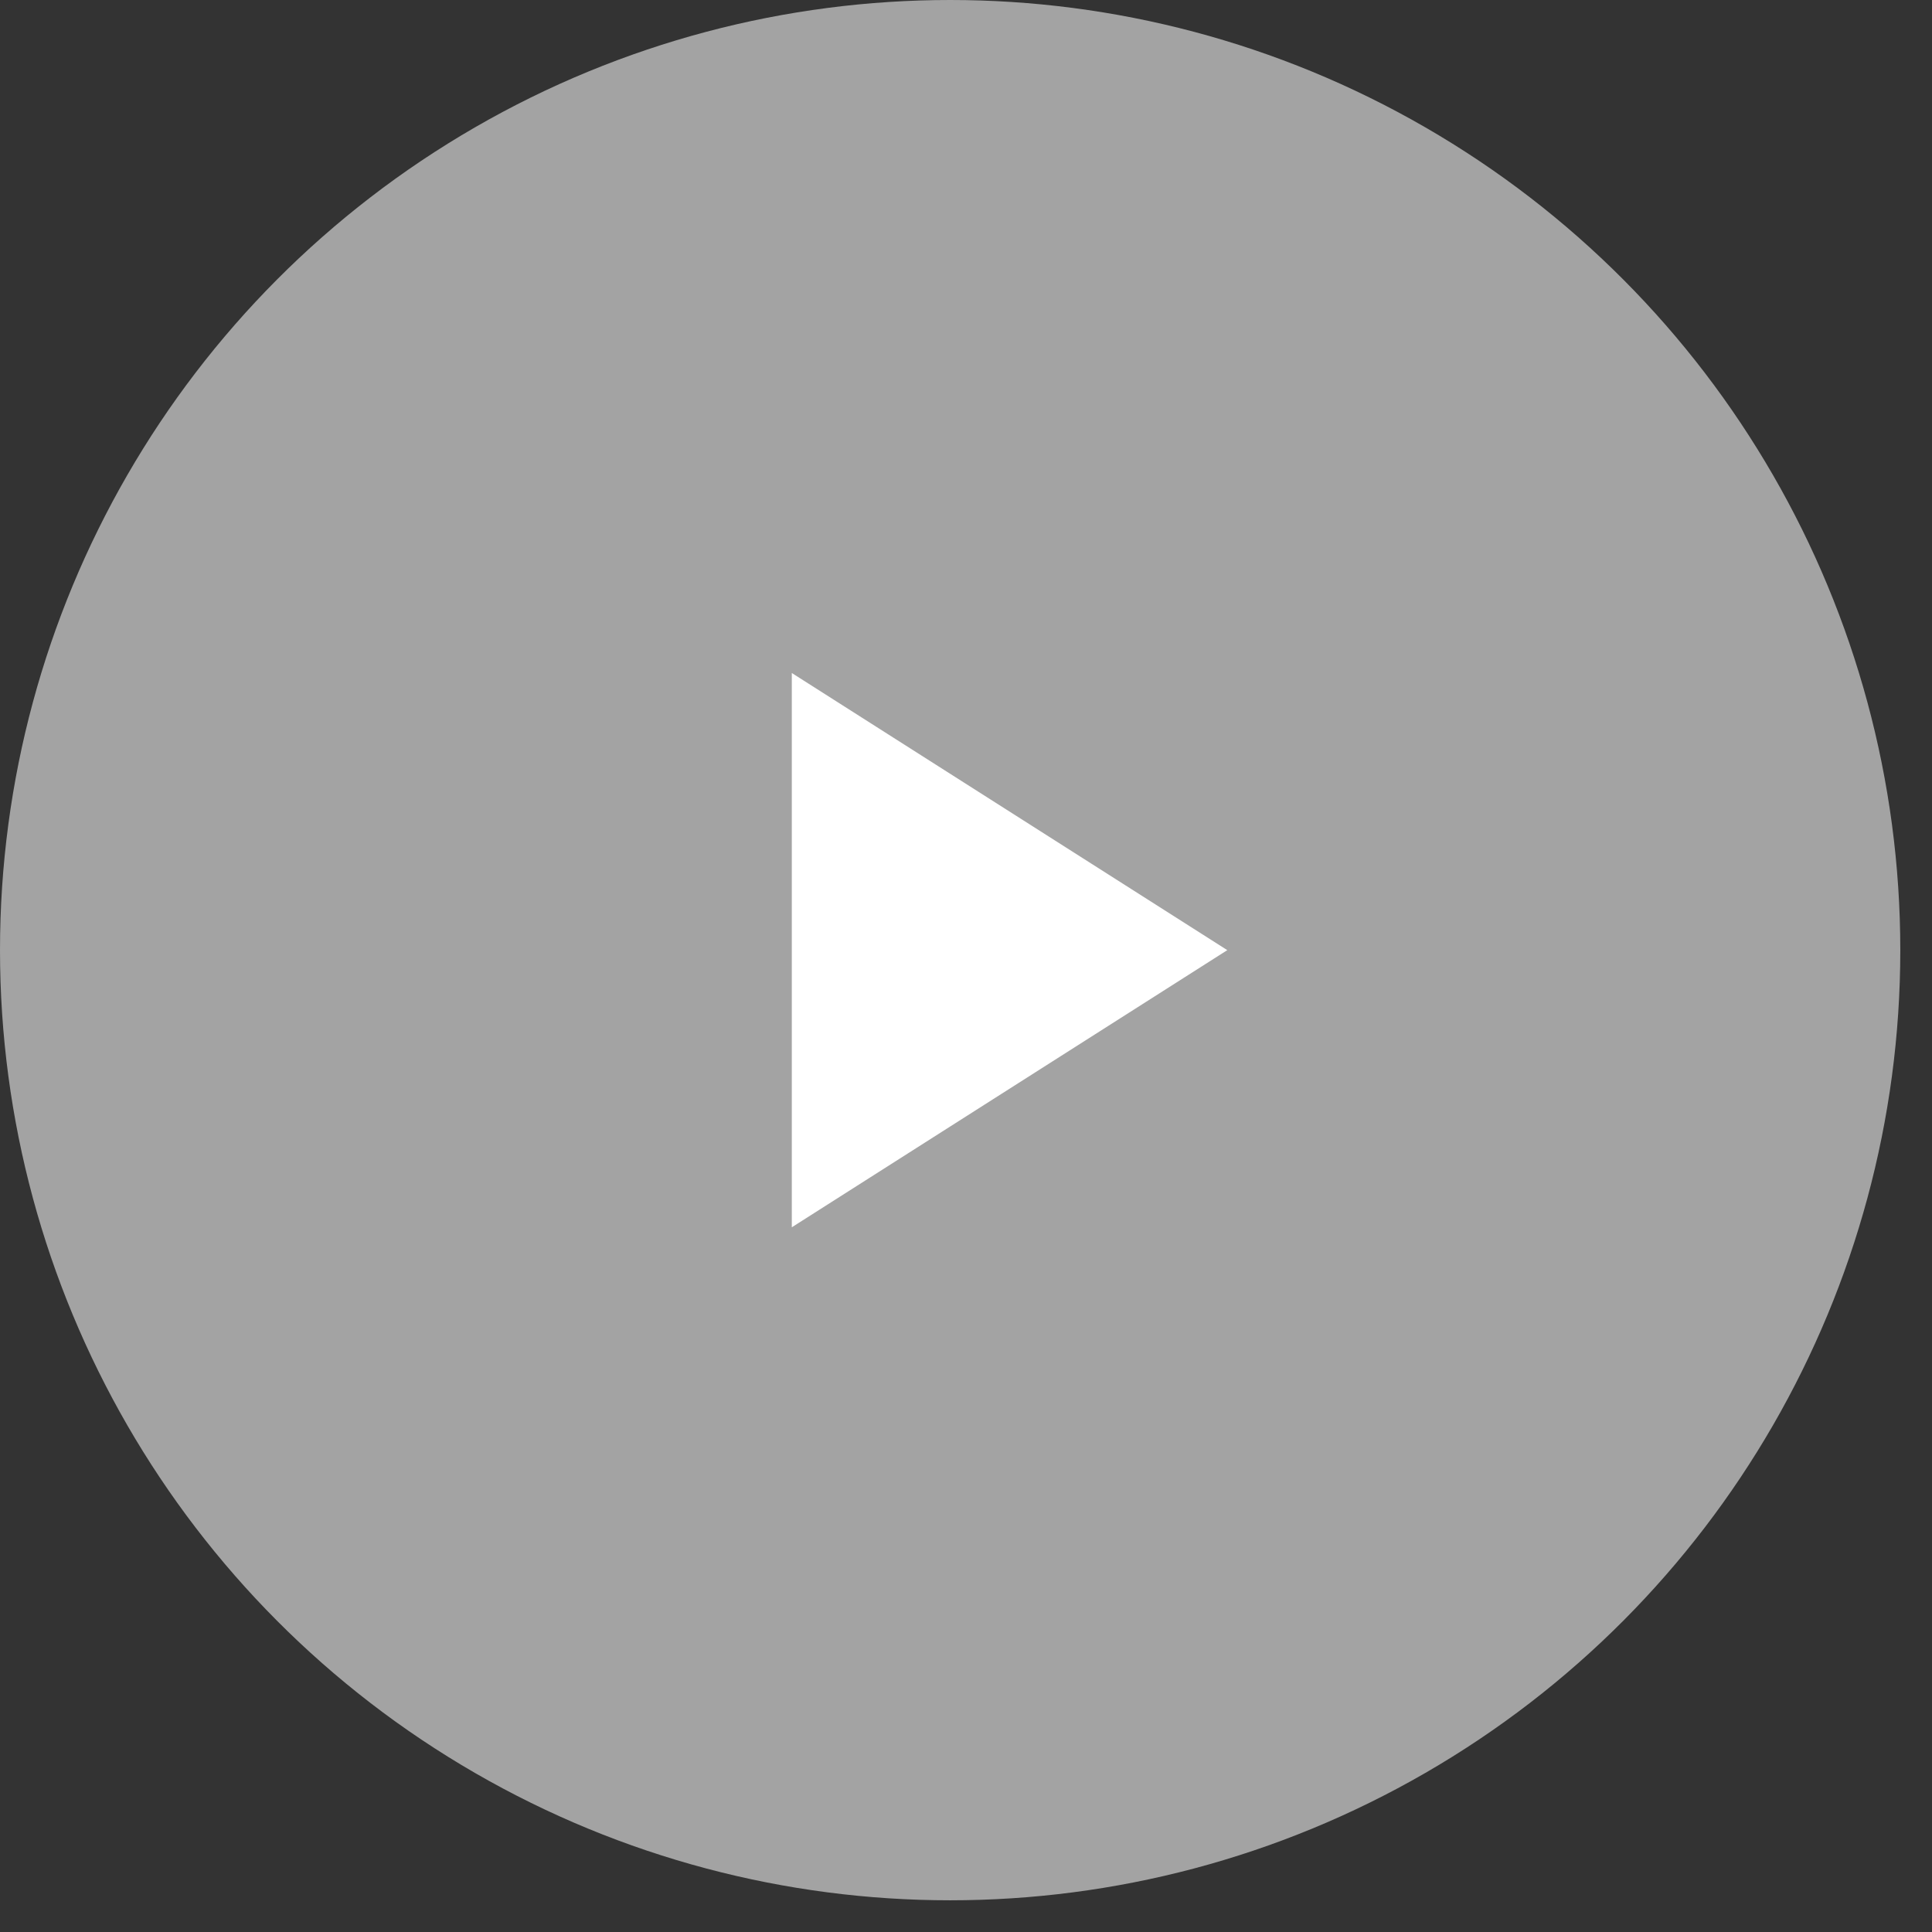 <svg width="49" height="49" viewBox="0 0 49 49" fill="none" xmlns="http://www.w3.org/2000/svg">
<rect x="0" y="0" width="49" height="49" fill="#333333" stroke="none"/>
<path d="M20.082 17.069V31.127L31.127 24.098L20.082 17.069Z" fill="white"/>
<circle cx="24.098" cy="24.098" r="24.098" fill="white" fill-opacity="0.55"/>
</svg>
